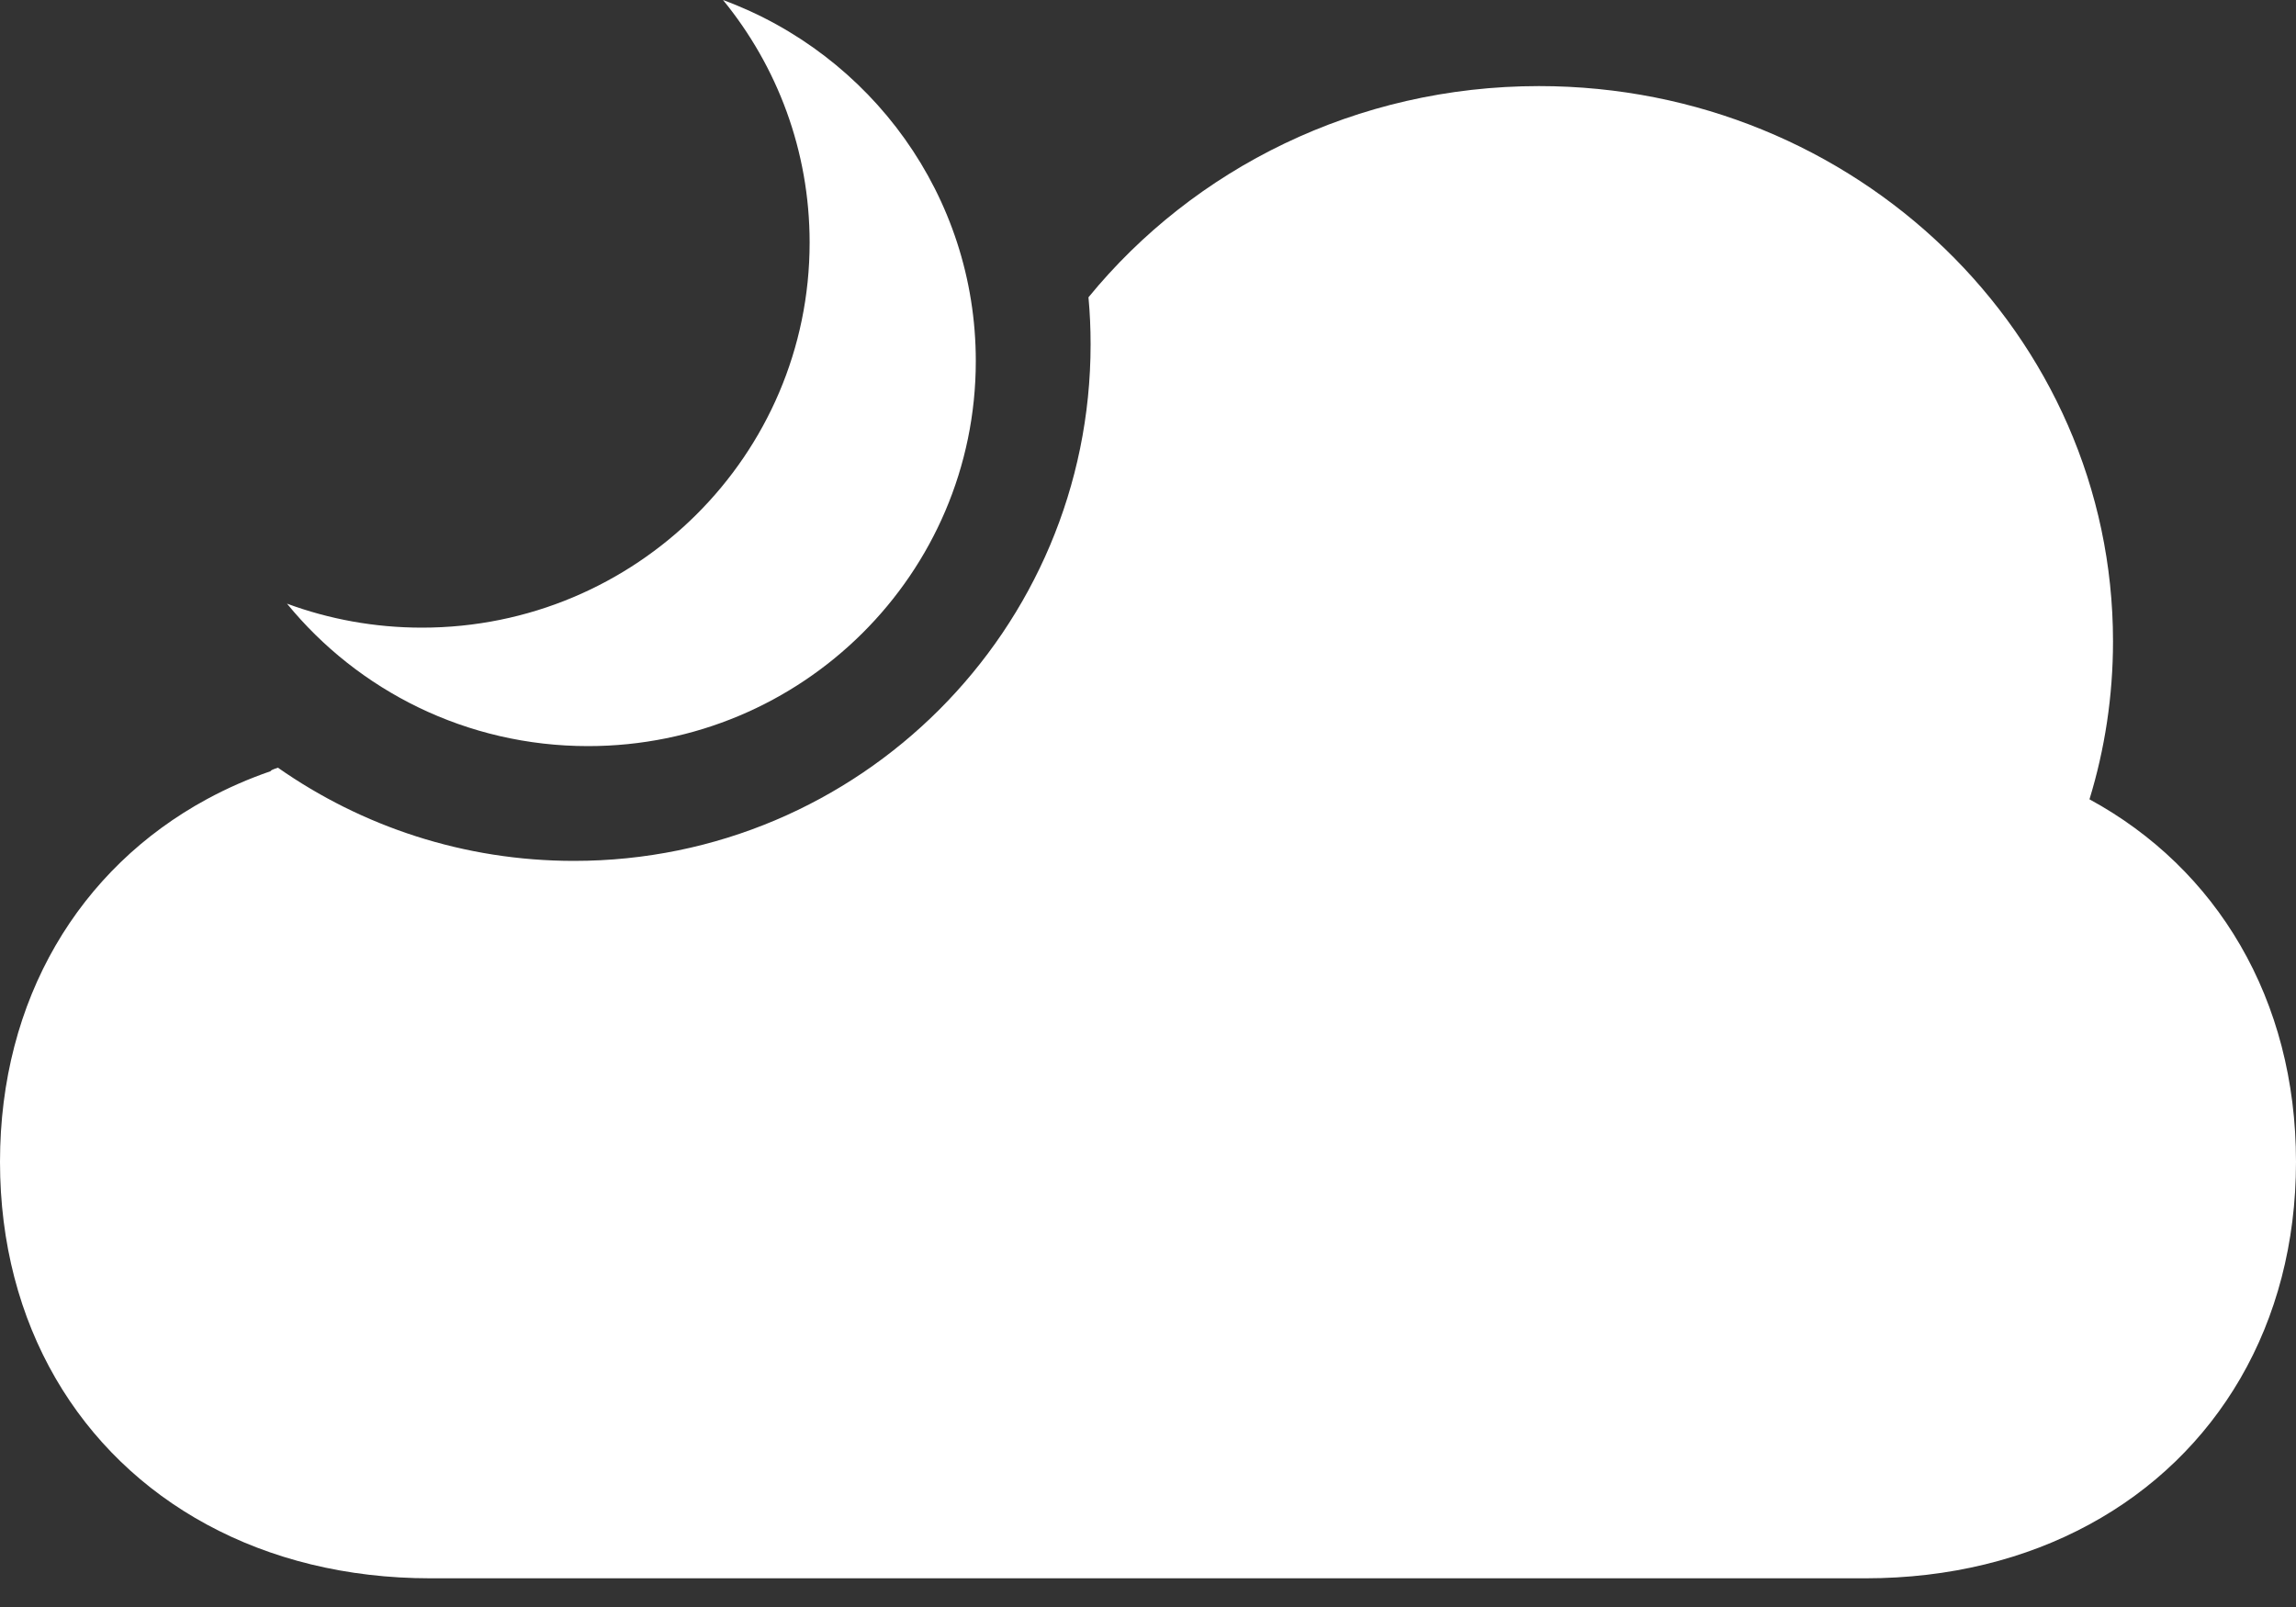 <?xml version="1.0" ?><svg height="28" viewBox="0 0 40 28" width="40" xmlns="http://www.w3.org/2000/svg"><rect x="0" y="0" width="40" height="28" fill="#333333" stroke="none"/><g fill="none" fill-rule="evenodd" transform="translate(-4 -10)"><rect height="48" width="48"/><path d="M9,20.518 C9.732,20.788 10.524,20.936 11.351,20.936 C15.081,20.936 18.105,17.932 18.105,14.227 C18.105,12.625 17.54,11.154 16.596,10 C19.168,10.948 21,13.407 21,16.291 C21,19.996 17.976,23 14.245,23 C12.128,23 10.238,22.033 9,20.518 Z" fill="rgb(255,255,255)"/><path d="M8.842,23.376 C10.302,24.399 12.081,25 14,25 C18.971,25 23,20.971 23,16 C23,15.723 22.988,15.45 22.963,15.18 C24.795,12.938 27.63,11.5 30.812,11.5 C36.335,11.5 40.812,15.831 40.812,21.174 C40.812,22.131 40.669,23.055 40.402,23.927 C41.511,24.53 42.41,25.4 43.032,26.474 C43.655,27.549 44,28.827 44,30.244 C44,31.661 43.655,32.94 43.032,34.015 C42.409,35.089 41.508,35.961 40.397,36.563 C39.286,37.166 37.965,37.5 36.5,37.5 L11.5,37.5 C10.035,37.5 8.714,37.166 7.603,36.563 C6.492,35.961 5.591,35.089 4.968,34.015 C4.345,32.94 4,31.661 4,30.244 C4,28.827 4.345,27.549 4.968,26.474 C5.591,25.399 6.492,24.528 7.603,23.925 C7.953,23.735 8.325,23.571 8.715,23.437 C8.713,23.423 8.759,23.403 8.842,23.376 Z" fill="rgb(255,255,255)"/></g></svg>